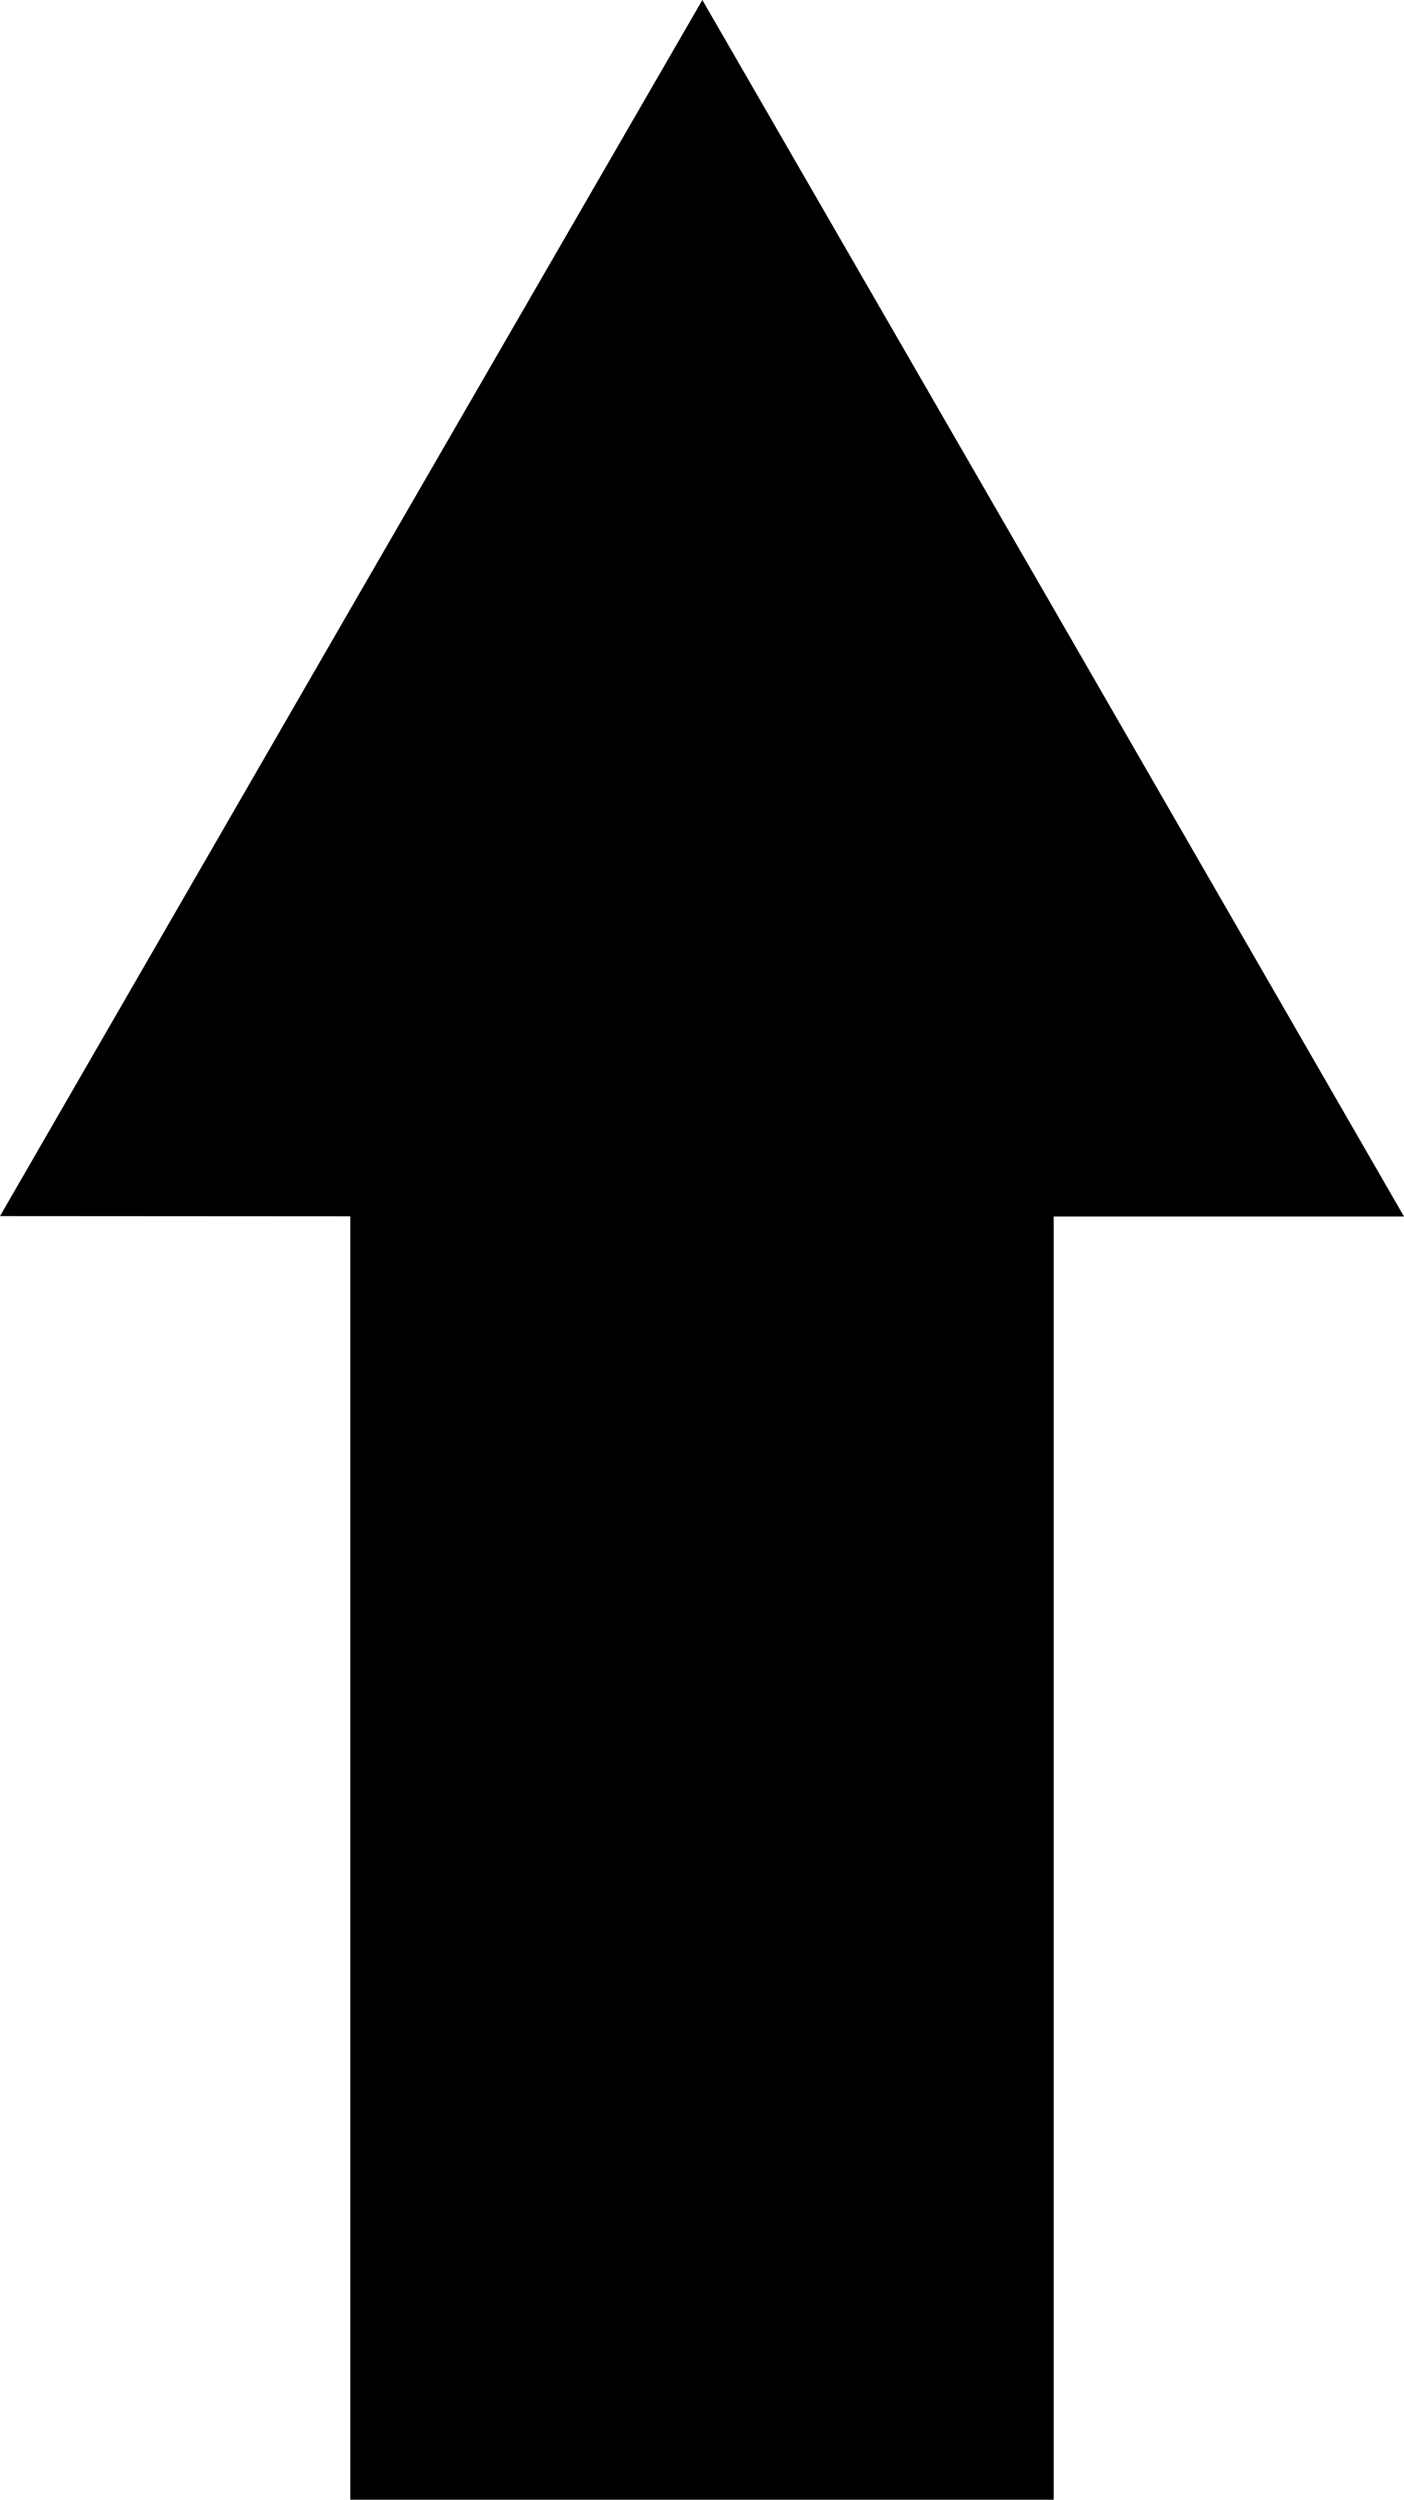 <?xml version="1.0" encoding="UTF-8" standalone="no"?>
<!-- Created with Inkscape (http://www.inkscape.org/) -->

<svg
   width="122.846mm"
   height="218.643mm"
   viewBox="0 0 122.846 218.643"
   version="1.1"
   id="svg5"
   inkscape:export-filename="arrow.svg"
   inkscape:export-xdpi="96"
   inkscape:export-ydpi="96"
   sodipodi:docname="/tmp/ink_ext_XXXXXX.svgWQE2S1"
   xmlns:inkscape="http://www.inkscape.org/namespaces/inkscape"
   xmlns:sodipodi="http://sodipodi.sourceforge.net/DTD/sodipodi-0.dtd"
   xmlns="http://www.w3.org/2000/svg"
   xmlns:svg="http://www.w3.org/2000/svg">
  <sodipodi:namedview
     id="namedview7"
     pagecolor="#505050"
     bordercolor="#eeeeee"
     borderopacity="1"
     inkscape:showpageshadow="0"
     inkscape:pageopacity="0"
     inkscape:pagecheckerboard="0"
     inkscape:deskcolor="#505050"
     inkscape:document-units="mm"
     showgrid="false"
     inkscape:zoom="0.38796647"
     inkscape:cx="-114.70063"
     inkscape:cy="719.13431"
     inkscape:window-width="1886"
     inkscape:window-height="1029"
     inkscape:window-x="17"
     inkscape:window-y="44"
     inkscape:window-maximized="1"
     inkscape:current-layer="layer1" />
  <defs
     id="defs2">
    <style
       id="style1363"><![CDATA[.class1 {   }
]]></style>
  </defs>
  <g
     inkscape:label="Layer 1"
     inkscape:groupmode="layer"
     id="layer1"
     transform="translate(-47.018,-39.744)">
    <path
       id="rect234"
       d="M 108.472,39.744 77.729,92.919 47.018,146.113 77.668,146.131 V 258.387 H 139.214 V 146.149 h 30.65 L 139.184,92.938 Z"
       inkscape:export-filename="arrow.svg"
       inkscape:export-xdpi="96"
       inkscape:export-ydpi="96"
       class="class1 "
       style="image-rendering:auto" />
  </g>
</svg>

